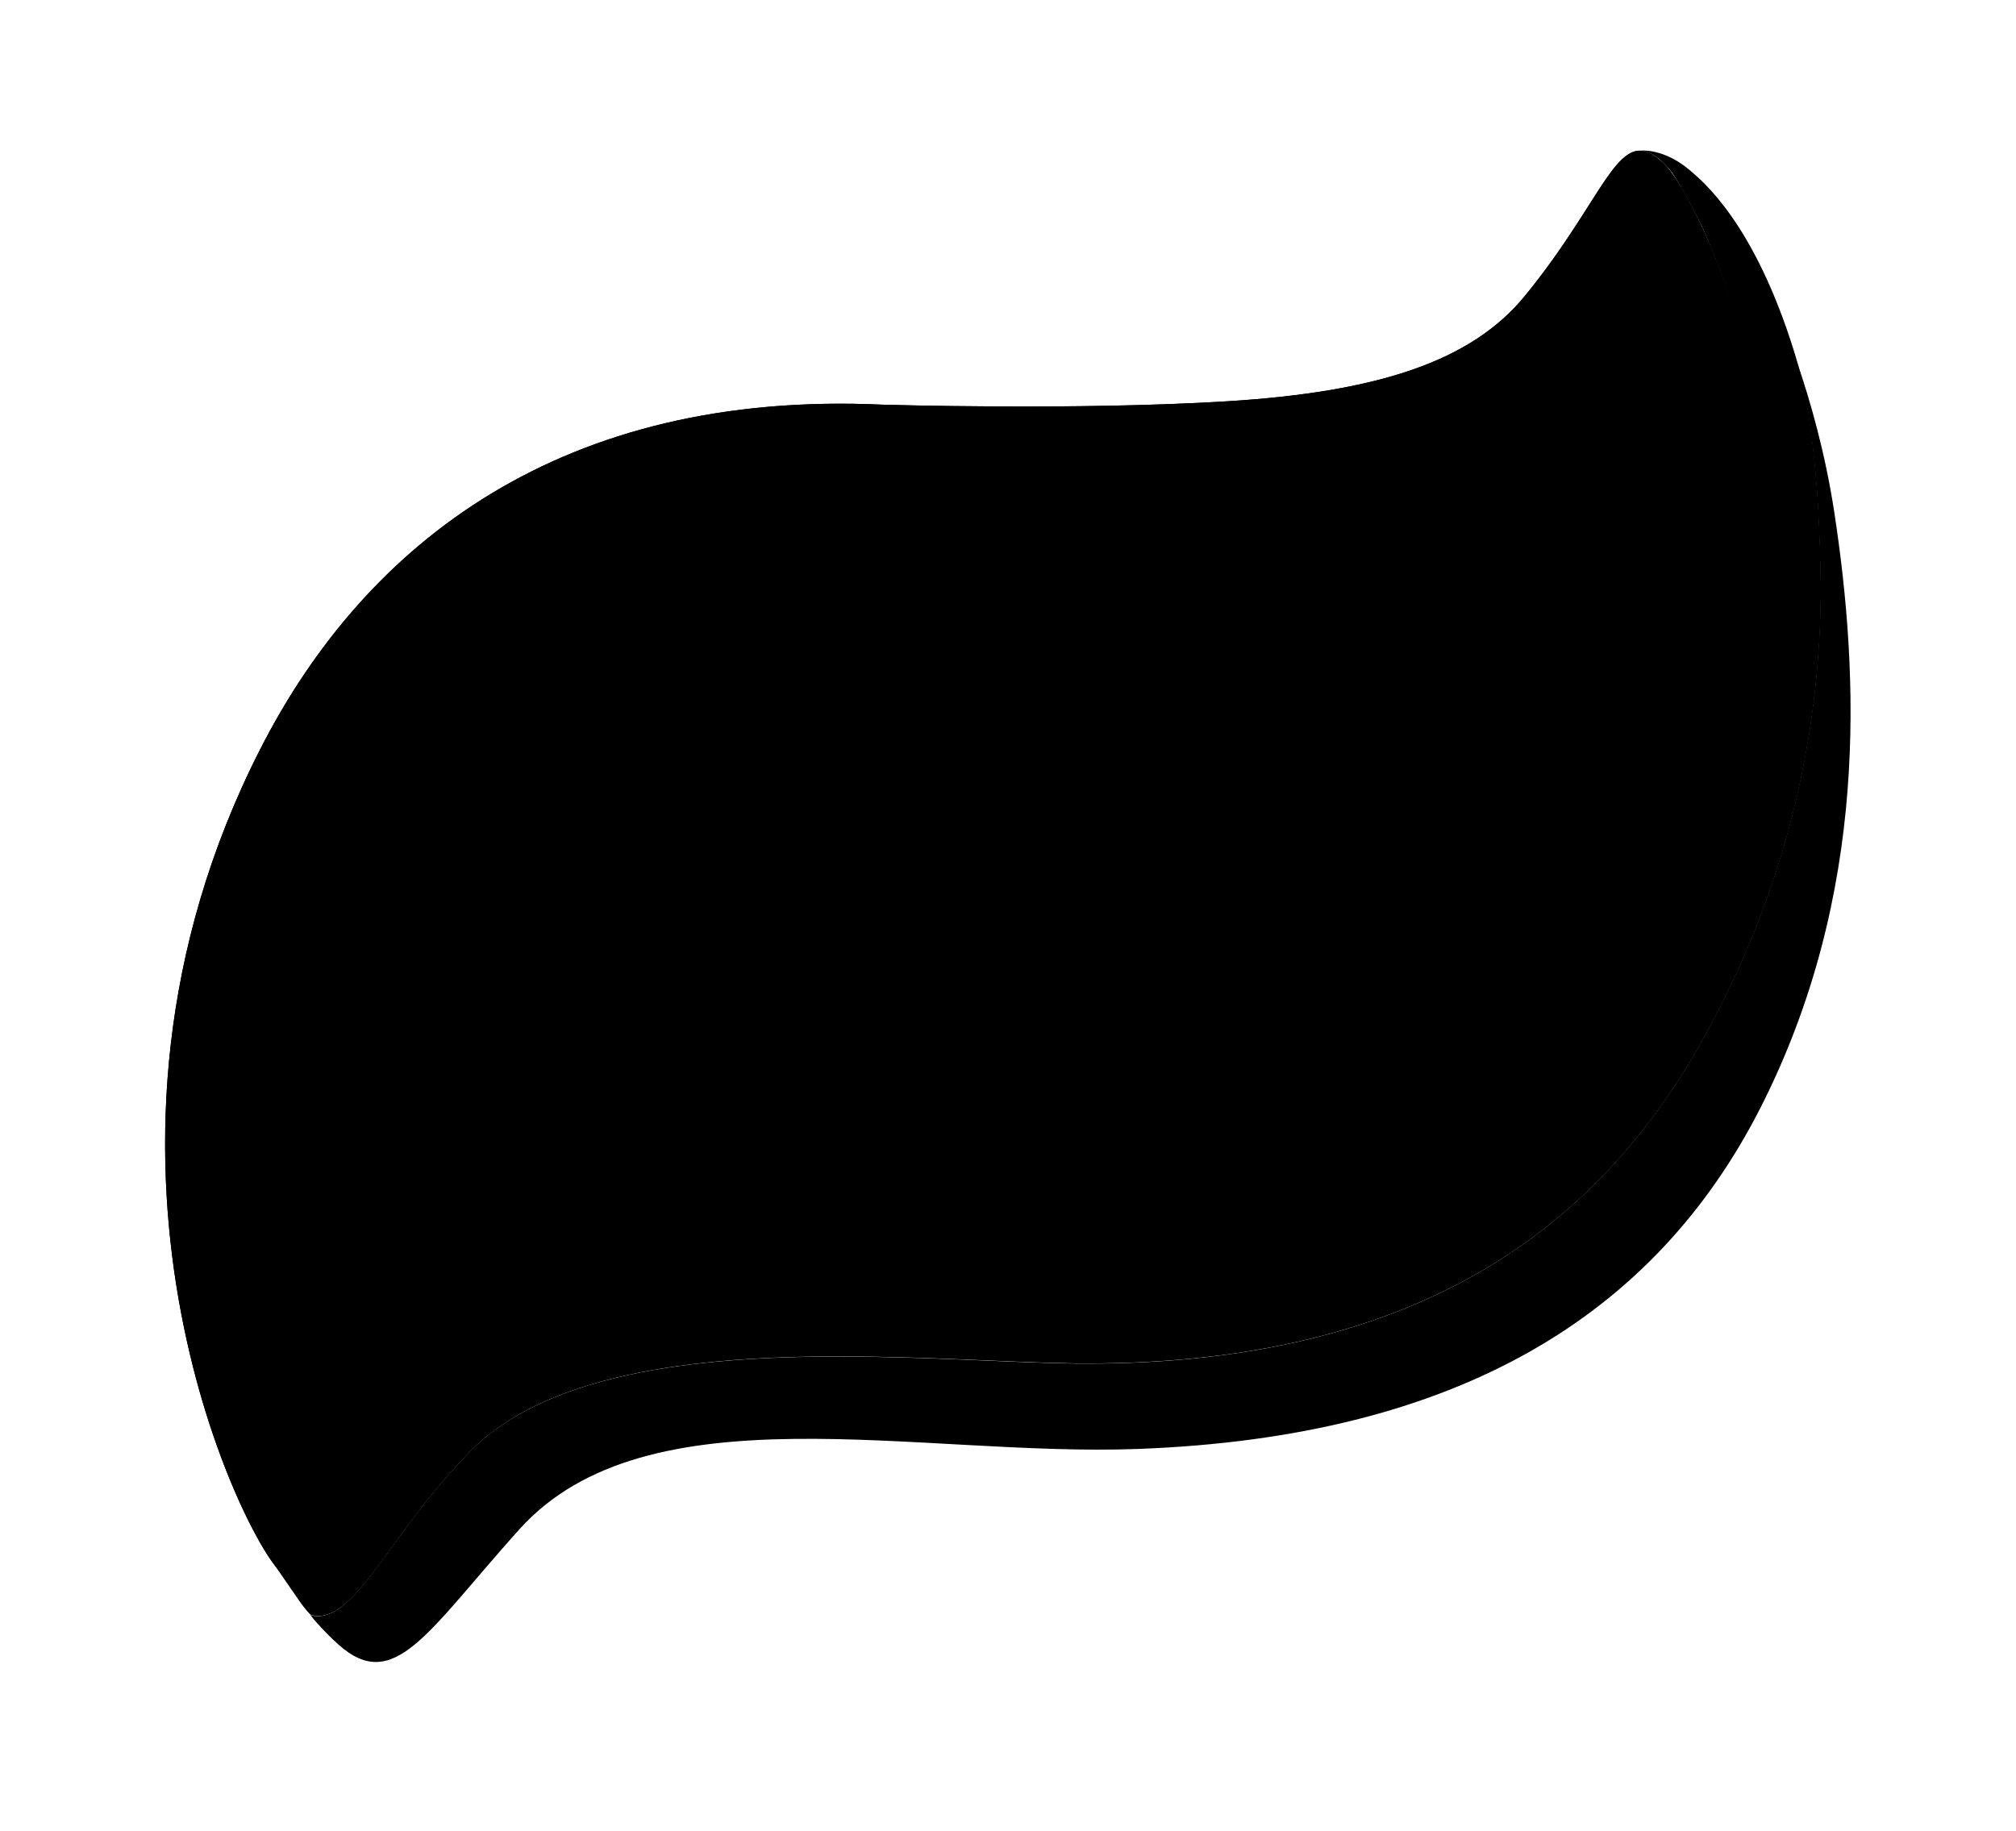 <svg width="164" height="149" id="Layer_1" xmlns="http://www.w3.org/2000/svg" viewBox="0 0 1200 1000"><path class="st0" d="M631.5 739.6c-96.2-2-288.7-23.4-369.2 59.1-63.5 65.1-73.9 112.4-95.6 91.7-22.4-21.3-134.8-248.2-11.8-489.5 63-123.7 180.4-213.8 370.5-205.1 0 0 115.6 3.5 204.8-2 89.3-5.5 145.5-23.5 177.6-62.9 50.1-61.3 55.7-104.8 82.7-78.5 24.6 23.9 133 249.2 10.1 490.5-63.1 123.7-169.1 200.9-369.1 196.7z"/><path class="st0" d="M631.5 739.6c-96.2-2-288.7-23.4-369.2 59.1-63.5 65.1-73.9 112.4-95.6 91.7-22.4-21.3-134.8-248.2-11.8-489.5 63-123.7 180.4-213.8 370.5-205.1 0 0 115.6 3.5 204.8-2 89.3-5.5 145.5-23.5 177.6-62.9 50.1-61.3 55.7-104.8 82.7-78.5 24.6 23.9 133 249.2 10.1 490.5-63.1 123.7-169.1 200.9-369.1 196.7z"/><path class="st1" d="M177.7 907.3C171 897.6 163 886 163 886c3.6 3.2 4.5 4.9 9 7 4.2 2 10.6-.1 15.2-3.9 4.4-3.8 9.9-10.5 16.3-19.2 13-17.5 29.9-42.7 56.1-69.6 27.6-28.3 66-44.2 107.8-53.5 42-9.2 87.8-11.7 131.7-11.7 52.5 0 102.2 3.6 137.6 4.1 3.5.1 6.9.1 10.3.1 95 0 166.3-19.4 221.2-51.4 54.8-32 93.6-76.9 122.6-129.5 49.2-89.4 65.6-177.5 65.6-254.8 0-90.6-20.8-161.7-39.4-204.8l-1.9-4.5c-6.2-14.3-16.7-32.1-19.5-36.1-1.4-1.9-3.4-4.4-6-6.8-6.9-6.8-12.9-6.9-12.9-6.9s13.8-1.4 29.1 11.7c7.1 6.1 38.3 30.8 62.4 108.8 6.4 20.6 8.8 37.4 10.9 55.2 2.6 22 4.2 45.9 4.8 83.4 0 81-17.3 174.1-69 267.9-30.7 55.9-73 105-132.7 139.9-59.7 34.8-136.3 55.2-235 55.2-3.5 0-7 0-10.6-.1-36.7-.6-85.9-4.1-137.2-4.1-42.8 0-87 2.5-125.8 11.1-38.9 8.5-72.1 23.1-94.1 45.9-18.3 18.8-31.7 36.7-43 52.2-11.4 15.5-20.2 28.5-31 38.1-12.5 10.8-20.7 6.4-20.7 6.4s-2.5-2.1-7.1-8.8z"/><path class="st2" d="M1091.8 259.6c-5.3-34.5-13.9-65.3-22.5-90.2 5.4 18.7 7.6 34.3 9.6 50.9 2.6 22 4.2 45.9 4.8 83.4 0 81-17.3 174.1-69 267.9-30.7 55.9-73 105-132.7 139.9-59.7 34.8-136.3 55.2-235 55.2-3.5 0-7 0-10.6-.1-36.7-.6-85.9-4.1-137.2-4.1-42.8 0-87 2.5-125.8 11.1-38.9 8.5-72.1 23.1-94.1 45.9-18.3 18.8-31.7 36.7-43 52.2-11.4 15.5-20.2 28.5-31 38.1-12.5 10.8-20.7 6.4-20.7 6.4 1.3 1.7 2.6 3.3 3.9 4.7 4.4 4.9 8.5 9.1 13 13.1 33.2 29.6 53-7.8 107.6-68.6 76.2-84.7 237.8-43 368.4-47.9 190.2-7.1 307.4-79.4 370.4-203.1 64.7-127.4 58.8-257.2 43.9-354.8z"/><g><path class="st3" d="M454.3 287.8c-5.4-3.8-9.1-5.3-9.1-9-.2-5.3 3.3-10.1 10.5-14.6 15.7-10.1 31.1-17.9 49.7-18.3 34.3-.7 64.7 25.1 65.6 57.4.9 30-17.3 57.8-49.8 76.7-11.8 7-21.1 14.6-21 17.2 0 .3.1 2.9.5 4.2.4 1.3-.3-.9 2.2 6.7.7 2.3 7.8 18 9.4 20.2 11 15.1 6.3 3.6 15.1 9.1 2.4 1.2 8.8 12.4 8.8 13.7.2 7.7-13.5 14.7-25.8 15-13.6.4-23.1-3.6-32.5-28.6-5.8-15.5-8.1-27.8-11.7-35.4-1.8-3.6-3.2-5.3-5.1-5.2-2.7.1-3.3 1.5-7.5 16.2-7 23.9-8.4 27.8-7.2 31.4 1.2 3.6 5.8 9.3 2.3 15.5-2.3 4.1-10.5 8-20.1 8.2-6.6.2-11.6 0-18.3-6.7-5.7-5.8-8-18.1-8.1-21.4-.2-6.3 5.5-14 13.4-40.2 5.2-17.5 11.3-35.6 19.4-56.2 7.1-18.9 14.6-38.1 19.6-49.2l1.3-3-1.6-3.7zm43.2 6.6c-5.1 9.8-8.5 17.9-16.9 37.4-4.7 11.8-7.2 17.5-9.3 23.6-.6 2-.9 3-.9 4 0 1.3.7 2 2.7 1.9 3-.1 13.5-5 21.7-10.6 23.6-15.3 38.3-34.4 37.9-49.4-.2-8.7-7.7-14.4-17.7-14.2-6 .2-11.6 2-16.5 5.1l-1 2.2zM655 380.1c13.1-18.1 22.9-30.3 34-31.1 8.4-.6 13.5-.4 23.9 5.6 14.2 8.3 20.5 21.5 14.8 42.1-1.7 6.3-5.7 12.9-7.7 18.3-2.5 6.7-3.5 10.4-3.5 13.1 0 2 .8 3.2 2.5 3.2 2.2 0 4.7-1.7 8.4-6 4-4.5 10.7-13.4 14.6-19.6 2.2-3.5-3.5-8.6-2-8.7 1.8-.1 9.4 5.7 11.4 8.2 2.4 2.9 2.5 5.5 2.5 7.5 0 6.2-6.7 19.6-15.4 31.2-10.7 14.9-20.6 21.6-31 21.6-8.4 0-18.5-7.5-21.2-18.1l4-6.8c-.2-1.5 2.6-2.5 1.9-2.5-.8 0-5.8 10.9-7 12.1-9.2 10.7-17.1 15.1-26.8 15.1-14.6 0-25.8-12.4-25.8-30.3 0-16.9 9-36.5 22.4-54.9zm25.5 11.7c-9.1 12.4-16.1 28.5-16.1 37.7 0 3.7 1.7 6.4 4.2 6.4 4 0 10.2-5.5 16.4-14.6 8.4-11.9 16.1-30.2 16.1-38.4 0-3.7-1.2-5.4-3.9-5.4-3.5-.1-10.5 5.6-16.7 14.3z"/><path class="st1" d="M652.1 377.2c12.5-17.2 27.9-28.6 38.5-28.6 6.8 0 11.9.4 20.2 6.8 13 10 15.4 18.6 10.5 37.6-1.7 6.5-5.5 12.3-7.3 17.5-2.4 6.4-3.3 9.9-3.3 12.5 0 1.9.7 3.1 2.4 3.1 2.1 0 4.5-1.7 8-5.7 3.8-4.2 10.1-12.8 13.9-18.6 2.1-3.3 3.3-4.5 4.7-4.5 1.2 0 2.6 1.4 4.2 4 1.4 2.4 2.4 5.2 2.4 7.1 0 5.9-6.4 18.7-14.6 29.8-10.2 14.2-19.6 20.6-29.5 20.6-8 0-14.2-4.5-16.5-12.5 0 0-1.4-3.7-2.4-3.8-.7-.1-1.2.5-2.3 1.6-8.7 10.1-16.3 14.4-25.5 14.4-13.9 0-23.1-11.3-23.1-28.3-.1-16.4 7-35.6 19.7-53zm24.3 11c-8.7 11.8-15.3 27.2-15.3 35.9 0 3.5 1.6 6.1 4 6.1 3.8 0 9.7-5.2 15.6-13.9 8-11.3 15.3-28.8 15.3-36.6 0-3.6-1.2-5.2-3.8-5.2-3.3.1-9.9 5.5-15.8 13.7zM449 285.7c-5.2-3.7-7.5-6.8-7.6-10.3-.1-5.1 3.2-9.6 10.1-13.9 15-9.6 32.9-15.2 50.6-15.7 32.6-.9 58.4 22.1 59.2 52.9.8 28.5-16.5 55-47.4 73.1-11.2 6.7-15.3 9.9-15.2 12.5 0 .3.4.9.7 2.2.3 1.2 1.4 3.4 3.8 10.6.7 2.2 1.4 4.7 2.1 7.2 5.2 16 12.5 27.3 20.9 32.4 2.3 1.2 2.9 2.1 3 3.4.2 7.3-13.8 16.2-25.6 16.6-13 .4-19.5-6.8-28.5-30.6-5.5-14.8-10.3-26.1-13.6-33.3-1.7-3.4-3-5-4.9-4.9-2.5.1-3.1 1.4-7.2 15.4-6.6 22.7-8.1 27.8-7.9 32.6 0 1.6.4 3.5.8 4.7l1.8 6c.3.6.4 1.3.4 1.6.1 4.4-10.8 9.8-20 10-6.3.2-10.2-1.9-16.4-8.7-4.6-5.6-5.9-7.4-6-10.7-.2-6 3.8-23.2 11.3-48.2 4.9-16.6 10.8-33.9 18.5-53.5 6.8-18 13.9-36.2 18.7-46.8l1.2-2.9-2.8-1.7zm42.3 4.5c-4.8 9.4-8.1 17.1-16.1 35.7-4.4 11.3-6.8 16.7-8.9 22.5-.6 1.9-.9 2.9-.8 3.8 0 1.3.7 1.9 2.6 1.8 2.9-.1 12.9-4.8 20.6-10.1 22.4-14.6 36.5-32.8 36.1-47-.2-8.2-7.3-13.7-16.9-13.4-5.7.2-11 1.9-15.7 4.9l-.9 1.8z"/><path class="st3" d="M579.5 429.8c.4 6 4.2 9.1 9.7 8.7 6-.4 13.9-5.9 22.7-16.4 2.8-3.2-1.2-9 .5-9.1 2-.1 8.3 3 8.2 11-.1 9.5-2 14.8-6.9 22.7-7.2 11.5-18.4 18.2-29.6 18.9-17.7 1.1-34.5-15.8-35.8-35.5-2.2-35.7 24.6-80 50.7-82.7 15.4-1.6 29.6 10.8 30.5 24.5 1.5 23.4-17.3 47.7-38.8 48.5-4.2.1-10-.7-10-.7-.9 3.8-1.4 7.1-1.2 10.1zm8.5-29.3c.8.2 1.3.2 2.3.1 5.5-.4 10.1-2.9 14-8.4 3.5-4.7 6.1-10.6 5.9-13.9-.1-2.2-3.7-5.3-5.5-5.2-2.7.2-6.7 3.1-11.4 9.2-2.6 3.4-4.9 8-6.3 12.1-.5 1.6.8 2.7.4 4.3-.4 1-.7 1.8-.7 1.8s.6.1 1.3 0z"/><path class="st1" d="M576.2 424.3c.4 5.7 3.6 8.8 8.9 8.5 5.7-.3 13.3-5.6 21.7-15.7 2.7-3 4-4.1 5.7-4.2 1.9-.1 3.2 1.5 3.3 4.3.5 6.9-2.3 15.6-7.3 23.3-7 10.7-17.5 17.3-28.2 18-16.9 1-31.3-13.1-32.5-31.8-2.1-34 26.3-78 51.3-79.5 12.8-.8 23.7 9 24.5 22 1.4 22.3-16.5 44.9-36.9 46.2-2.1.2-8.9-.6-8.9-.6-1.3 3.6-1.8 6.7-1.6 9.5zm10-27.5c5.2-.4 9.6-2.8 13.3-8 3.3-4.5 5.8-10.1 5.6-13.2-.2-2.1-1.4-3.2-3.1-3.1-2.6.2-6.2 3-10.9 8.8-2.2 2.7-4.4 6.2-6.1 9.6-.6 1.5-1.2 2.7-1.6 4.2-.4 1-.6 1.7-.6 1.7h3.4z"/><path class="st3" d="M836.9 324.6c-.4 2.3-.8 3.4-5.2 12.5-10.8 22.1-23.2 49.6-31.2 71.3-4.2 11.3-6.1 17.5-6.1 21 0 1.9.7 2.8 2.1 2.8 1.2 0 2.8-.9 4.9-2.8 3.8-3.8 10.9-13 14.6-18.6 4-6.9 1-14.3 2.7-13.6 2.6 1.2 10.3 12.4 10.3 17.6 0 4-1.9 9-6.6 16.8-13.4 22.9-25 33.3-36.1 33.3-11.6 0-24-12-24.9-27-.6-11.3 8.8-26.1 16.8-47.8 7.3-19.6 17.5-43 23.9-57.4 3-6.7 4.3-10.5 7.3-16.3 2.2-4.2 2.9-15.2 9.6-13.5 14.7 3.8 18.6 17 17.9 21.7z"/><path class="st1" d="M831.8 318c0 2.4 0 2.1-5.2 12.5-11.1 22-23.1 49.6-31.2 71.3-4.2 11.3-6.1 17.5-6.1 21 0 1.9.7 2.8 2.1 2.8 1.2 0 2.8-1 5-2.8 3.8-3.8 10.9-13 14.6-18.7 4-6.9 4.5-7.3 6.4-7.3 2.8 0 6.6 6.1 6.6 11.3 0 4-1.9 9-6.6 16.8-13.5 22.9-25 33.3-36.1 33.3-11.6 0-20.1-10.6-20.1-25.3 0-11.3 4-27.9 12-49.6 7.3-19.6 17.5-43 23.9-57.4 3-6.7 4.3-10.5 7.3-16.3 2.2-4.3 5.6-9.3 12.3-7.6 14.6 3.9 15.1 14.5 15.1 16z"/><path class="st3" d="M418.7 531.4c.1 1.5-.5 3.3-1.8 6.3-.5 1.8-.8 2.5-.8 3.3 0 1 .5 1.5 1 1.5.8 0 1.5-.5 4-3.2l2.8-3c9.8-10.8 13.5-19.5 19.8-19.5 4.5 0 13.6 5.8 17.6 11.6 3.3 4.2 5 8 5 11.6 0 4.3-1.5 9-6.3 19l-5.8 12c-6.3 13.5-9.6 22.3-9.6 26.1 0 1.8 1 3 2.5 3 2 0 4.2-1.5 7.5-5 4-4.7 11.3-14.5 15.9-21.8 1.2-2-2.4-8-1.4-8 1.5 0 8.1 5.7 9.6 7.7 2 2.8 2.6 5.9 2.6 7.6 0 7-6.6 21-15.2 32.6-10.8 14.7-20.9 21.3-31.2 21.7-14 .5-26.6-9.9-26.3-25.8.4-15.7 3.7-25.3 10.4-39.6 1.8-3.8 7.1-4.2 7.1-5.2 0-1.3-.5-2-1.7-2-3 0-7 3.7-12.8 11-13.1 16.3-17.7 31.1-17.8 44.7 0 .7.2 4.5.2 5 0 4-8.9 12.5-16.5 11.9-11.4-.8-14.3-5.7-16.3-9s-.6-14.2-.6-17c0-4.8 3-5.7 6.8-19.7 5.1-17.5 10.4-31.6 19.2-51.1 1.8-4 2.3-5.7 2.3-8.5.3-4.5 1-5.5 4.1-7.5 2.8-1.5 4.2-5.5 8.6-4.7 12.5 2.1 16.9 11.1 17.1 14z"/><path class="st1" d="M415.2 527.8c.1 1.5-.5 3.1-1.7 6-.5 1.7-.7 2.4-.7 3.1 0 .9.5 1.4 1 1.4.7 0 1.4-.5 3.8-3.1l2.6-2.8c9.4-10.2 17.5-15.7 23.5-15.7 4.3 0 8.4 2.7 12.2 8.2 3.1 4.1 4.8 7.7 4.7 11 0 4.1-1.5 8.6-6 18.1l-5.5 11.4c-6 12.9-9.2 21.2-9.2 24.8 0 1.7 1 2.9 2.4 2.9 1.9 0 4.1-1.4 7.2-4.8 3.9-4.5 10.8-13.8 15.1-20.7 1.2-1.9 2.1-2.6 3.1-2.6 1.4 0 2.9 1 4.3 2.9 1.9 2.6 2.8 5 2.8 6.7 0 6.7-6.3 20-14.5 31-10.3 14.1-19.9 20.7-29.7 20.7-11.7 0-20.8-10.6-20.7-24.4.1-9.6 3.5-21.3 10.4-37.3 1.7-3.6 1.9-4.5 1.9-5.5 0-1.2-.5-1.9-1.7-1.9-2.9 0-6.7 3.6-12.2 10.5-12.5 15.4-20.2 32.9-20.2 45.8 0 .7.2 4.3.2 4.7 0 3.8-6.8 8.8-12.5 8.1-10.8-1.4-13.4-6.7-13.4-6.7-2.2-3.3-2.1-6.8-2.1-9.4 0-4.5 2.2-14.1 5.9-27.5 4.8-16.7 9.9-30 18.3-48.7 1.7-3.8 2.2-5.5 2.2-8.1.2-4.3 1-5.3 3.9-7.2 2.6-1.4 6.6-2.2 10.8-1.6 10.3 1.8 13.6 7.9 13.8 10.7z"/><path class="st3" d="M670.3 516.1c14.6-.6 26.2 10.7 26.7 26.3.2 8-1.7 18.4-4.3 24-1.9 4-7 7.5-11.3 7.6-4.5.2-13.5-2.8-14.9-13.5-.2-1.5 5.7-.5 7.1-4.3 1.4-3.6 1.6-4.8 1.6-6.1 0-1.5-.8-2.2-2.1-2.2-1.5 0-4.2 2.6-7.8 7.8-8.6 12.3-16.1 32.1-15.8 42.4.2 6.8 3.8 10.9 9.1 10.8 6.3-.2 8.2-9.2 21.1-23.4 1.2-1.1.8-2.7 1.8-2.7 3.1-.1 8.7 7.1 8.8 10.6.2 7.5-3.7 18.2-9.7 26.6-7.2 10-17.8 14.3-28.3 14.6-18.5.6-35.9-12.9-36.6-34.2-1.5-38.9 27.7-83.2 54.6-84.3z"/><path class="st1" d="M670.3 516.1c11.7-.4 19.6 8.5 20.1 23.3.2 7.6-1.6 17.5-4.1 22.8-1.8 3.9-6.7 7.1-10.8 7.3-4.3.1-9-5.2-9.1-10.2-.1-1.4.4-3.1 1.7-6.7 1.3-3.4 1.5-4.6 1.5-5.8-.1-1.4-.8-2.1-2-2.1-1.4.1-4 2.5-7.4 7.4-8.2 11.7-15.3 30.6-15 40.4.2 6.4 3.7 10.4 8.7 10.2 6-.2 12.5-4.9 24.8-18.4 1.2-1 1.6-1.5 2.6-1.5 1.4-.1 2.7 1.8 2.8 5.2.2 7.1-3.5 17.3-9.2 25.4-6.9 9.5-16.5 15.1-26.6 15.4-17.7.5-31-13.9-31.6-34.2-1.3-34.9 28-77.7 53.6-78.5z"/><g><path class="st3" d="M510.6 548.9c13.1-18.1 22.9-30.3 34-31.1 8.4-.6 13.6-.3 23.9 5.6 14.3 8.2 20.4 21.6 14.8 42.1-1.7 6.3-5.7 12.9-7.7 18.3-2.5 6.7-3.5 10.4-3.5 13.1 0 2 .8 3.2 2.5 3.2 2.2 0 4.7-1.7 8.4-5.9 3.9-4.5 10.7-13.4 14.6-19.6 2.3-3.5-3.5-8.6-2-8.7 1.8-.1 9.4 5.7 11.5 8.2 2.4 2.8 2.5 5.4 2.5 7.4 0 6.2-6.7 19.6-15.4 31.2-10.7 14.9-20.6 21.6-31 21.6-8.4 0-18.5-7.4-21.2-18.1l4-6.9c-.2-1.5 2.6-2.5 1.9-2.5-.7 0-5.8 10.9-7 12.1-9.2 10.7-17.1 15.1-26.8 15.1-14.6 0-25.9-12.4-25.9-30.3 0-16.9 9-36.5 22.4-54.8zm25.5 11.6c-9.2 12.4-16.1 28.5-16.1 37.7 0 3.7 1.7 6.4 4.2 6.4 4 0 10.2-5.4 16.4-14.6 8.4-11.9 16.1-30.3 16.1-38.5 0-3.7-1.2-5.4-4-5.4-3.4 0-10.4 5.7-16.6 14.4z"/><path class="st1" d="M507.7 545.9c12.5-17.2 27.9-28.6 38.5-28.6 6.9 0 11.9.3 20.2 6.8 13 10.1 15.4 18.6 10.5 37.6-1.7 6.5-5.4 12.3-7.3 17.5-2.4 6.4-3.3 9.9-3.3 12.5 0 1.9.7 3.1 2.4 3.1 2.1 0 4.5-1.7 8-5.7 3.8-4.2 10.1-12.7 13.9-18.6 2.1-3.3 3.3-4.5 4.7-4.5 1.2 0 2.6 1.4 4.3 4 1.4 2.4 2.4 5.2 2.4 7.1 0 5.9-6.4 18.7-14.6 29.8-10.2 14.2-19.6 20.5-29.5 20.5-8 0-14.1-4.5-16.5-12.5 0 0-1.4-3.7-2.4-3.8-.7-.1-1.2.5-2.3 1.7-8.7 10.1-16.3 14.4-25.5 14.4-13.9 0-23.1-11.3-23.1-28.3-.2-16.4 6.9-35.5 19.6-53zM532 557c-8.7 11.8-15.3 27.2-15.3 35.9 0 3.5 1.7 6.1 4 6.1 3.8 0 9.7-5.2 15.6-13.9 8-11.3 15.3-28.8 15.3-36.6 0-3.6-1.2-5.2-3.8-5.2-3.3 0-9.9 5.4-15.8 13.7z"/></g><g><path class="st3" d="M777 491.5c-.2 2.1-1.5 5.8-6.9 16.2-4.9 9.7-7.6 15.5-11 23.1-2.5 5.3-4.7 10.4-5.8 13.3l-1.1 2.7c-.9 2.4-1.1 3.1-1.1 3.8 0 .5.5.9 1 .9s1-.3 2.6-2l2.3-2.5c14.3-15.7 24.7-30.5 35.8-29.4 9.6 1 14.8 10.2 15.8 17.8.4 3.1-.6 8.5-2.8 12.2-1.6 2.7-2.5 3.2-4.9 3.5-8.8.5-17.3 4.4-20.3 9-1.6 2.4-2.2 6.3-3 18.5-.3 6.5-.6 12-.5 14.4.2 5.8 1.4 8.3 3.6 8.3 1.9-.1 4-1.6 7.2-5.5 4.8-5.6 10.6-13.9 13.3-19 2.5-4.4-.6-11.2 1.1-11.2 3.1-.1 11.2 7.3 11.3 16.1.1 6-5.4 18.6-12.7 29.6-9.8 14.9-20.3 22.9-30.4 23.2-12.4.4-21.9-8.7-24.6-26.5-.8-5 3.8-15.1 4.3-20.6l.4-3.6c0-.5.2-1 .2-1.5 0-.9-.5-1.4-1.3-1.4-.7 0-2.3 1.5-4.6 4.4-7.4 9.3-14 26.2-13.7 35.3 0 1 .9 4.3.8 6-.3 4.1-8.5 8.2-14.7 7.9-7-.4-21.9-6.2-20-17.8 1.1-6.9 10.2-21.2 16.5-41 4.2-12.8 8.3-24.6 12.3-34.8 4.9-12.6 9.2-23.5 12.7-31 0 0 8.8-22.5 10.8-26.6 2.7-5.6 2.7-12.7 9.4-11.9 12.8 1.7 18.4 14.7 18 20.1z"/><path class="st1" d="M772.3 486.1c.1 2.2-1.5 5.8-6.9 16.2-4.9 9.7-7.6 15.5-11 23-2.5 5.3-4.7 10.4-5.8 13.3l-1.1 2.7c-.9 2.4-1.1 3.1-1.1 3.8 0 .5.5 1 1 .9.5 0 1-.3 2.6-2l2.3-2.5c14.3-15.7 26.8-23.8 38-24.1 7.9-.2 12.4 5.3 13.7 12.6.5 3.1-.6 8.6-2.9 12.2-1.6 2.7-2.5 3.2-4.9 3.5-8.8.5-17.3 4.3-20.3 9-1.6 2.4-2.2 6.3-3 18.5-.3 6.4-.6 12-.5 14.3.2 5.7 1.5 8.3 3.6 8.3 1.9-.1 4-1.6 7.2-5.5 4.9-5.6 10.6-13.9 13.3-19 2.5-4.4 3.7-5.9 5.3-5.9 3.1-.1 6.9 6 7 10.8.2 6-5.4 18.6-12.7 29.6-9.8 14.9-20.3 22.9-30.4 23.2-12.4.4-20.4-11.6-21-31.1-.2-5 .1-10.5.7-16.1l.4-3.6c0-.5.2-.9.2-1.4 0-1-.5-1.4-1.2-1.4s-2.4 1.5-4.6 4.5c-7.4 9.3-14 26.2-13.7 35.3 0 .9.7 5.7.7 6.2.1 4.1-8.4 8.1-14.6 7.7-4.8-.3-17.1-2.4-15.3-13.9 1.1-6.8 5.4-25 11.8-44.8 4.1-12.8 8.3-24.6 12.3-34.8 4.9-12.6 9.1-23.5 12.7-31 0 0 8.8-22.5 10.8-26.6 2.7-5.6 4.9-8.1 11.5-7.3 12.9 1.6 15.8 14.2 15.9 15.4z"/></g><g><path class="st3" d="M829.9 599.5c5.2 0 10.3 4.9 12.7 8.6 3.5 5 7.2 1.5 11.2 1.2 5.2-.4 9.7-4.6 9.4-8.9-.2-2.4-1.8-4.6-4.9-6.8l-6.6-4.5c-11.2-7.7-16-14.6-16.7-23.4-1.5-18.6 20.1-49.6 40.8-48.9 8.5.3 18.8 7.8 22.5 16.1 2.1 4.7 3.3 9 1.8 20.3-.7 4.5-1.7 9.7-4.7 14.5-1.7 2.8-3.9 4.7-6.1 4.9-8 .8-12.8-5.6-15.7-8.8-6.4-7.2 7.4-10.9 6.7-14.5-.3-1.6-1.4-3-3.3-2.8-2.1.1-4.6 1.8-7.3 4.9-4.2 4.7-6.7 9.9-6.3 14 .4 5 3.7 9.3 14.4 17.3 8.6 6.3 12 10 12.6 17.2 1.3 16-16.8 32.5-37.3 34.2-16.2 1.3-28.6-3.8-34.3-16.3-3-7.1 3.3-18.3 11.1-18.3z"/><path class="st1" d="M829.2 594.7c3.8-.3 6 .7 8.5 4.4 3.5 5 5.8 6.2 9.8 5.9 5.2-.4 9.7-4.6 9.4-8.9-.2-2.4-1.8-4.6-4.9-6.8l-6.6-4.5c-11.2-7.7-16-14.5-16.7-23.3-1.5-18.6 22.2-43 42.9-44.7 7.9-.6 16.2 4.4 20.5 11.9 2.5 4.5 3.3 9 1.8 20.4-.6 4.5-2.5 10.8-5.4 15.6-1.7 2.8-3.8 4-6 4.2-2.9.2-5.8-1.6-8.7-4.9-6.4-7.2 1-15.1.4-18.8-.3-1.6-1.4-3-3.3-2.8-2.2.2-4.6 1.8-7.3 4.9-4.2 4.7-6.6 9.9-6.3 13.9.4 5 4.3 9.2 15.1 17.2 8.6 6.3 11.3 10.1 11.9 17.3 1.3 16-16.8 32.5-37.3 34.2-16.2 1.3-29.6-7.2-30.6-20.1-.8-7.8 4.9-14.5 12.8-15.1z"/></g><g><path class="st3" d="M283.8 460.4c15.5-17.7 32.1-38.6 45.9-40.1 11.4-1.2 19.9 7.5 27.2 17.4 19.6 26.5 16.7 39 6.9 70.2-3.3 10.4-7.5 15.5-13.9 15.7-15.9.7-28.3-15.4-26.3-33.5 1-9 15.3-18.1 15-21.5-.2-2.1-1.9-3.5-4.1-3.3-4.3.5-12.1 5.6-18.2 12.5-12 12.7-17.3 24.4-16.2 35.2.7 6.8 3.4 12 8.4 18.1 3.1 3.4 8.8.9 20.3 10 17.3 13.7 20 25.5 21.2 36.9 3.1 29.8-28.1 60.6-65.3 64.5-28.2 2.9-54.1-14.8-57.6-39.3-1.8-12.5 12.1-16.2 24.7-17.5 6.1-.6 10.1 1.8 15.2 9.3 6.3 9.3 11.5 12.1 20.1 11.2 13.5-1.4 25.1-12.8 23.9-23.6-.7-6.8-5.3-12.8-18.5-22.9-22.7-17.8-32.3-31.1-35-47.8-2.7-17.3 9.4-32.3 26.3-51.5z"/><path class="st1" d="M279.4 450.7c15.5-17.8 33.6-29.3 47.4-30.7 11.4-1.2 21.6 4.3 26.7 14.9l4.7 9.1 4.4 9.5c1.9 3.9 3 7.8 3.3 11.1.7 7.1-1.9 20.4-6.4 33.6-3.6 10.3-8 15.1-13.9 15.7-7 .7-13.8-2.7-17.8-8 0 0-10.1-11.2.2-29.8 4.4-8 6.6-13.7 6.3-17.1-.2-2.1-1.9-3.5-4.1-3.3-4.3.4-12.1 5.6-18.2 12.5-12 12.7-17.3 24.4-16.2 35.2.7 6.7 3.4 12.1 8.4 18.1 3.1 3.4 8.6 7.8 20.3 16.5 14.1 10.3 20 19 21.2 30.4 3.1 29.8-28.1 60.6-65.3 64.5-28.2 3-51-10.5-53.3-31.7-1.3-12.6 7.8-23.8 20.4-25.1 6.1-.7 10.1 1.7 15.2 9.2 6.3 9.3 11.5 12.1 20.1 11.3 13.5-1.4 25.1-12.9 23.9-23.6-.7-6.7-5.4-12.8-18.5-22.9-22.6-17.8-29.9-27.9-31.6-43.9-1.8-17.5 5.9-36.3 22.8-55.5z"/></g></g></svg>
